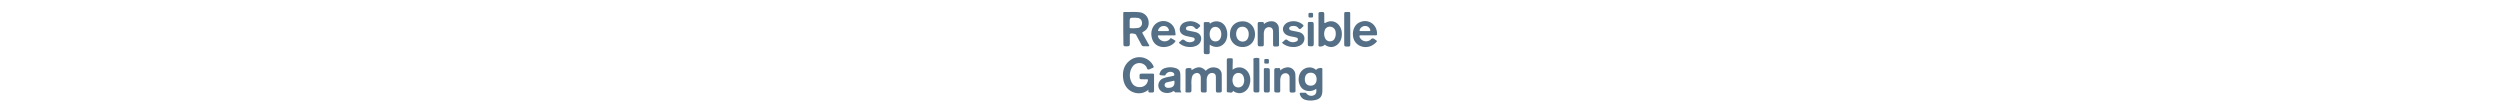 <svg  fill="#557086" height="45"  xmlns="http://www.w3.org/2000/svg" viewBox="0 0 1000 300"><defs><style>.cls-1{fill:#557086;}</style></defs><g ><g><path height="60px"   d="M229.58,238.84a38.78,38.78,0,0,1-28.69,9.84c-21.14-1.73-36-16.4-39-38.44-2.66-20.13,2.05-37.83,19.3-50.17a41.41,41.41,0,0,1,57.7,9.9,44,44,0,0,1,3.08,5.1c1.76,3.57,1.64,5.49-2.38,6.48-.57,0-1.06.41-1.6.57-3.19,1.15-6.27,3.81-9.55,3.2s-3.36-5.08-5.16-7.62a22.31,22.31,0,0,0-37.37,1.23,40.51,40.51,0,0,0-1,41.71c5,9.06,14.43,12.91,25.49,11.32a20.7,20.7,0,0,0,17.05-16.15c1-3.73,0-4.63-3.65-4.43-4.3.25-8.69,0-13,0s-5.33-1.23-5.37-5.2c0-9.84-.2-9.84,9.31-9.84h25.57c3,0,4.1.95,3.85,4.1v41c0,4.1-1.76,5.53-5.57,5.25a21.3,21.3,0,0,0-2.26,0C231.83,246.63,226.83,247.49,229.58,238.84Z"/><path d="M162,77.54v-41c0-2.18-.53-4.63,3.36-4.63,13.44.45,26.93-.87,40.33.81a26.81,26.81,0,0,1,23.56,22c2.46,13.44-2.25,24-13.93,30-2.87,1.48-2.83,2.58-1.48,5,5.45,9.75,10.7,19.59,16.4,29.3,1.84,3.28,1.76,4.51-2.54,4.47-18.08-.33-13.77,1.72-21.72-12.54-3.45-6.11-6.56-12.3-9.92-18.52-1.44-2.63-14.22-4.43-15.94-2.18a7,7,0,0,0-.58,3.77v23.32c0,4.43-1.8,6-6.1,6.11-11.07.33-11.07.41-11.07-10.86Zm17.13-16.4V71.88c0,1.89,0,3.4,2.63,3.32A119.83,119.83,0,0,0,201,74.55,12.54,12.54,0,0,0,212,60.68l0-.23a12.87,12.87,0,0,0-12-12.71,55.16,55.16,0,0,0-6.8-.41C179.13,47,179.13,47,179.13,61.06Z"/><path d="M344.37,187.16c15.9-10.65,26.1-10.2,37.87,1.6a27.23,27.23,0,0,1,27.33-8.2,18.32,18.32,0,0,1,15,18.24c.29,14.18,0,28.4.25,42.62,0,3.49-1.27,5.08-5,5.21-10.78.49-10.78.61-10.78-10.13V206.38c0-7.25-2.3-10.24-7.75-11.51a13,13,0,0,0-13.93,6.51,25.85,25.85,0,0,0-2.87,13.2v27.25c0,3.73-1.06,4.88-4.83,4.84-10.86,0-10.86,0-10.86-10.58V208.27c0-8.2-3.2-12.79-9.23-13.61a14.1,14.1,0,0,0-14.26,10.7,71.58,71.58,0,0,0-1.43,20.9V241c0,4.1-1.72,5.74-5.86,5.62-12.3-.33-9.8,1.43-9.92-9.72V189.17c0-2.7-.2-5.86,2.75-6.88a20.93,20.93,0,0,1,12.29,0C344.74,182.53,343.51,185.24,344.37,187.16Z"/><path  d="M676.65,236.83a32.07,32.07,0,0,1-19.84,5.94,29.76,29.76,0,0,1-11.51-2.7C631.94,233.84,626,215,632.1,198.39a28.69,28.69,0,0,1,34.06-17.66,30.07,30.07,0,0,1,10.2,5.9c1.6-4.1,12.79-7,15.9-4.43,1.19,1,.7,2.46.7,3.69,0,18.94.24,37.91,0,56.84-.29,15.25-7,22.3-22,24.59a52.74,52.74,0,0,1-23.6-1.14A20.5,20.5,0,0,1,633,251.42c-1-3.07,0-4.1,3-4.1H646.2a4.51,4.51,0,0,1,4.1,1.68,16.39,16.39,0,0,0,20.12,4.92C675.91,251.42,677.92,246.38,676.65,236.83Zm-30.37-25.2c0,10.41,6.06,16.88,15.65,16.84s15.7-6.43,15.7-17.09-5.86-17.46-15.61-17.46-15.82,6.64-15.74,17.5Z"/><path  d="M453.67,186A28.72,28.72,0,0,1,476,180c16.15,3,26.56,18.89,24.59,37.54a52.43,52.43,0,0,1-2,9.43c-5.61,18.56-26,28.68-43.77,15.4-2.58,7.38-8.77,3.73-13.27,3.86s-3.41-4.67-3.41-7.54V161.34c0-4.63,1.11-6.22,5.91-6,11.31.53,9.87-1.72,10,10C453.71,171.84,453.67,178.39,453.67,186Zm30.9,27a60.39,60.39,0,0,0-1.44-7.54,14.5,14.5,0,0,0-13.6-11,15,15,0,0,0-14.67,10.49,25.61,25.61,0,0,0,.69,19.38,13.6,13.6,0,0,0,12.83,8.77,14.75,14.75,0,0,0,13.85-8.19A28.77,28.77,0,0,0,484.57,212.94Z"/><path  d="M699.15,119c-1.77,3.77-11.72,6.6-15.37,4.39-1.44-.86-1.11-2.3-1.11-3.57V37c0-3.41,1.23-4.64,4.63-4.84,10.82-.61,10.82-.7,10.82,10.53V58c0,2.87.37,4.47,3.77,2.58,20.49-11.19,39.63,3.28,42.58,23.44a47.71,47.71,0,0,1-.57,16.89C740.37,118,720.29,134.91,699.15,119Zm29.58-28.69a51.18,51.18,0,0,0-.53-6.18,15.42,15.42,0,0,0-14.46-13A14,14,0,0,0,699,82.05a27.68,27.68,0,0,0,1.64,20.49,13.7,13.7,0,0,0,13.53,7.62,12.91,12.91,0,0,0,11.88-8.2,25.94,25.94,0,0,0,2.66-11.51Z"/><path  d="M392.77,63.52a27.24,27.24,0,0,1,43.56,11.72,43.84,43.84,0,0,1,.94,30c-5,15.74-24.26,27.58-44.62,13.93,0,6.68-.29,12.79,0,18.86.28,4.87-1.19,6.68-6.32,6.51-9.54-.37-9.59,0-9.59-9.63V69.55c0-12.3-1.55-10.5,11.64-10.78C391.7,58.69,393.06,59.79,392.77,63.52Zm-.29,27c-.33,11.23,5,18.93,13.61,19.79,10.41,1,17.25-6.43,17.33-19,0-11.35-6.19-19.26-15.45-19.59S392.77,79.09,392.48,90.49Z"/><path  d="M317,246.46H302.16c-.74,0-2,0-2.17-.28-3-5.78-6.44-1.48-9.55-.33a31.44,31.44,0,0,1-20.49.74,19.71,19.71,0,0,1-14.43-18,20.5,20.5,0,0,1,12.3-19.43,88.77,88.77,0,0,1,17.5-4.59c2.74-.7,5.57-1.11,8.19-1.93,1.85-.53,4.63-.32,4.67-3.19a6.77,6.77,0,0,0-3.48-6.11,14.55,14.55,0,0,0-19.75,5.7,3.36,3.36,0,0,1-3.9,2.29l-5.65-.32c-7.3-.5-8.2-1.64-5.17-8.2a19.44,19.44,0,0,1,12.3-11,46.77,46.77,0,0,1,27.37-.7c10.09,2.58,14.18,7.83,14.39,18.32.2,11.72,0,23.48,0,35.2A18.47,18.47,0,0,0,317,246.46Zm-34.05-12.29c11.19,0,16.64-5.86,15.57-16.39,0-1.56,0-2.95-2.46-2.3-5.78,1.56-11.76,2.54-17.54,4.1a7.17,7.17,0,0,0-5.08,10.9,9.85,9.85,0,0,0,9.34,3.73Z"/><path  d="M277.16,94.3c-6.27,0-12.5.29-18.77,0-4.63-.25-4.47,1.6-3.11,5a19,19,0,0,0,30,5.94c1.39-1.27,2.21-4.3,4.79-3.07a87.17,87.17,0,0,1,11.15,6.64c.78.49-.33,1.63-.86,2.37-6.72,10.33-23.65,16.39-37.58,13.61s-22.58-12.3-25.25-27.25,3.16-29.22,13.85-36.07A31.76,31.76,0,0,1,300.6,84.3c1.68,12,2.21,9.84-8.73,10C287,94.38,282.08,94.3,277.16,94.3ZM269,82.78h11.27c3.73,0,4.1-1.47,2.95-4.46a13.44,13.44,0,0,0-14.13-8.94A15.29,15.29,0,0,0,255.11,80c-.65,2.58.45,2.86,2.5,2.82,3.77-.08,7.54,0,11.31,0Z"/><path  d="M814.75,94.3H795.41c-3.73,0-4.1,1.35-3.07,4.42a18.61,18.61,0,0,0,24.3,10.09,18.8,18.8,0,0,0,5.82-3.81,5.91,5.91,0,0,1,8.21-1.5,5.78,5.78,0,0,1,.76.63c8.9,5.5,9,5.5,1,12.3-20,17.17-50.74,8.85-56.8-15.33-4.1-17.13,2.21-34.22,15.53-41,23.15-11.64,48,4.34,47.66,30.49,0,2.75-.9,3.65-3.57,3.61C828.36,94.22,821.56,94.3,814.75,94.3Zm-8.19-11.52h11.31c3,0,3.56-.86,2.66-3.64a13.56,13.56,0,0,0-13.69-9.8,15.24,15.24,0,0,0-14.46,10.49c-.7,2.46.29,3,2.46,3,4-.08,7.95,0,11.92,0Z"/><path  d="M479.61,125.32a32.77,32.77,0,0,1-33.15-32.41,28.44,28.44,0,0,1,.12-3.2c.69-20.29,15-33.52,35.49-32.79,18.44.58,31.88,15.86,31.31,35.53S498.62,125.85,479.61,125.32Zm17-34.55a21.64,21.64,0,0,0-2-9.67,15.53,15.53,0,0,0-15.78-9.75,15,15,0,0,0-14.3,10.74,25.2,25.2,0,0,0,.53,18.32,16.4,16.4,0,0,0,20,9.79C492.19,108.31,496.57,101.14,496.57,90.77Z"/><path  d="M537.15,64.34a29.54,29.54,0,0,1,21-7.58,18.73,18.73,0,0,1,18.73,17.83c.65,14.91.37,29.91.57,45.08,0,2.78-1.06,4.09-4.1,4.09-11.88.95-11.84,1-11.84-10.73V84.59c0-7.22-3.32-11.23-8.81-12a12.87,12.87,0,0,0-14.39,8.52,29.25,29.25,0,0,0-1.51,10.62v26.14c0,4.1-.95,5.82-5.41,5.78-10.86,0-10.86.21-10.86-10.65V66.43c0-7.66,0-7.66,7.46-7.7a22.74,22.74,0,0,0,2.86,0C534.56,58.28,537.51,58.85,537.15,64.34Z"/><path  d="M614.85,125.32a45.1,45.1,0,0,1-27-9c-2.5-1.89-2.83-3.24,0-5a19.83,19.83,0,0,0,3.48-2.91c3.08-3.28,5.58-4.35,9.76-.66a21.2,21.2,0,0,0,20.49,3.57c3.24-.91,6.15-2.63,6.15-6.52s-3.37-4.55-6.36-5.29c-7.33-1.84-15-2.29-22-5.49-13.12-6-15.37-20.49-4.84-30.2a18.89,18.89,0,0,1,6.15-4.1,38.49,38.49,0,0,1,39,5c3.12,2.34,4.47,4.63.41,7.34a8.6,8.6,0,0,0-1.64,1.55c-3.28,3.57-5.74,6.23-10.24.45-4.1-5-10.58-5.53-16.85-4.42-3.32.57-6.51,1.88-6.8,5.74s3.16,5.36,6.31,6.1c5.9,1.35,11.89,2.34,17.79,3.61,9.59,2,15.12,7.25,16.39,15.08a20.79,20.79,0,0,1-11,20.78A36.92,36.92,0,0,1,614.85,125.32Z"/><path  d="M337,125.24a43,43,0,0,1-24.05-8.69c-2.63-1.92-3.32-3.48,0-5.37a8.61,8.61,0,0,0,1.76-1.43c3.77-3.89,6.84-6.27,12.29-1.27a20.09,20.09,0,0,0,20,2.62,6.5,6.5,0,0,0,5.41-6.47c0-3.65-3.11-4.39-5.94-5-6.07-1.4-12.3-2.42-18.24-4.1-10-2.91-15.37-9.06-15.65-17.17A20.49,20.49,0,0,1,327.28,59a38.15,38.15,0,0,1,36.56,5.49c3.68,2.71,4.91,5.13.53,8.2a4.43,4.43,0,0,0-.82.74c-3.48,4.1-6.19,6.19-11.07.57S340.72,68.36,334,70.41A5.76,5.76,0,0,0,329.29,76a5.16,5.16,0,0,0,4.47,5.12c6.43,1.56,12.95,2.75,19.38,4.1,10,2.17,15.57,7.5,16.72,16A21.12,21.12,0,0,1,358,121.51,39.53,39.53,0,0,1,337,125.24Z"/><path  d="M580.42,188.27a29.18,29.18,0,0,1,15.74-8.2,20,20,0,0,1,24.83,19c.66,14.34.25,28.68.41,43.15,0,3.12-1.18,4.1-4.38,4.43-11.43.65-11.43.73-11.43-10.49v-28.4c0-6.89-3.37-11.36-8.69-12.3a13,13,0,0,0-14.47,8.44,32.3,32.3,0,0,0-1.8,11.15v26.68c0,3.73-1.31,4.92-5,5-11,0-11,.28-11-10.37V188c0-5.16,1.81-6.88,6.6-6.35a16.1,16.1,0,0,0,3.4,0C578.7,180.85,581.53,181.88,580.42,188.27Z"/><path  d="M767.46,78.19V118c0,4.59-1.15,6.31-6,6.23-10.25-.21-10.25,0-10.25-10.09v-74c0-8.19,0-8.19,8.2-8.19a24.11,24.11,0,0,0,3.4,0c3.57-.46,4.47,1.18,4.43,4.59V78Z"/><path  d="M525.06,200.6v40.29c0,4.1-.82,5.74-5.33,5.7-10.49,0-10.49,0-10.49-10.5V162.33c0-2.5-1.19-6.15,1.8-7.13a24,24,0,0,1,12.87,0c1.76.45,1,3,1,4.63Q525.1,180.15,525.06,200.6Z"/><path  d="M536.94,213.47V185.69c0-3.2.82-4.1,4.1-4.1,11.84,0,11.84-.37,11.84,11.35V240.6c0,4.72-1.47,6.23-6.19,6.11-9.79,0-9.79,0-9.79-9.84Z"/><path  d="M654.15,91V62.58c0-2.91.74-3.81,3.77-4.1C670,58.11,670,58,670,70.16v46.56c0,5-1.19,7.09-6.68,6.84-9.14-.45-9.18,0-9.18-9.43Z"/></g><rect  x="538.09" y="157.33" width="12.29" height="12.29" rx="2.46"/>
<rect  x="655.91" y="34.38" width="12.29" height="12.29" rx="2.46"/></g></svg>